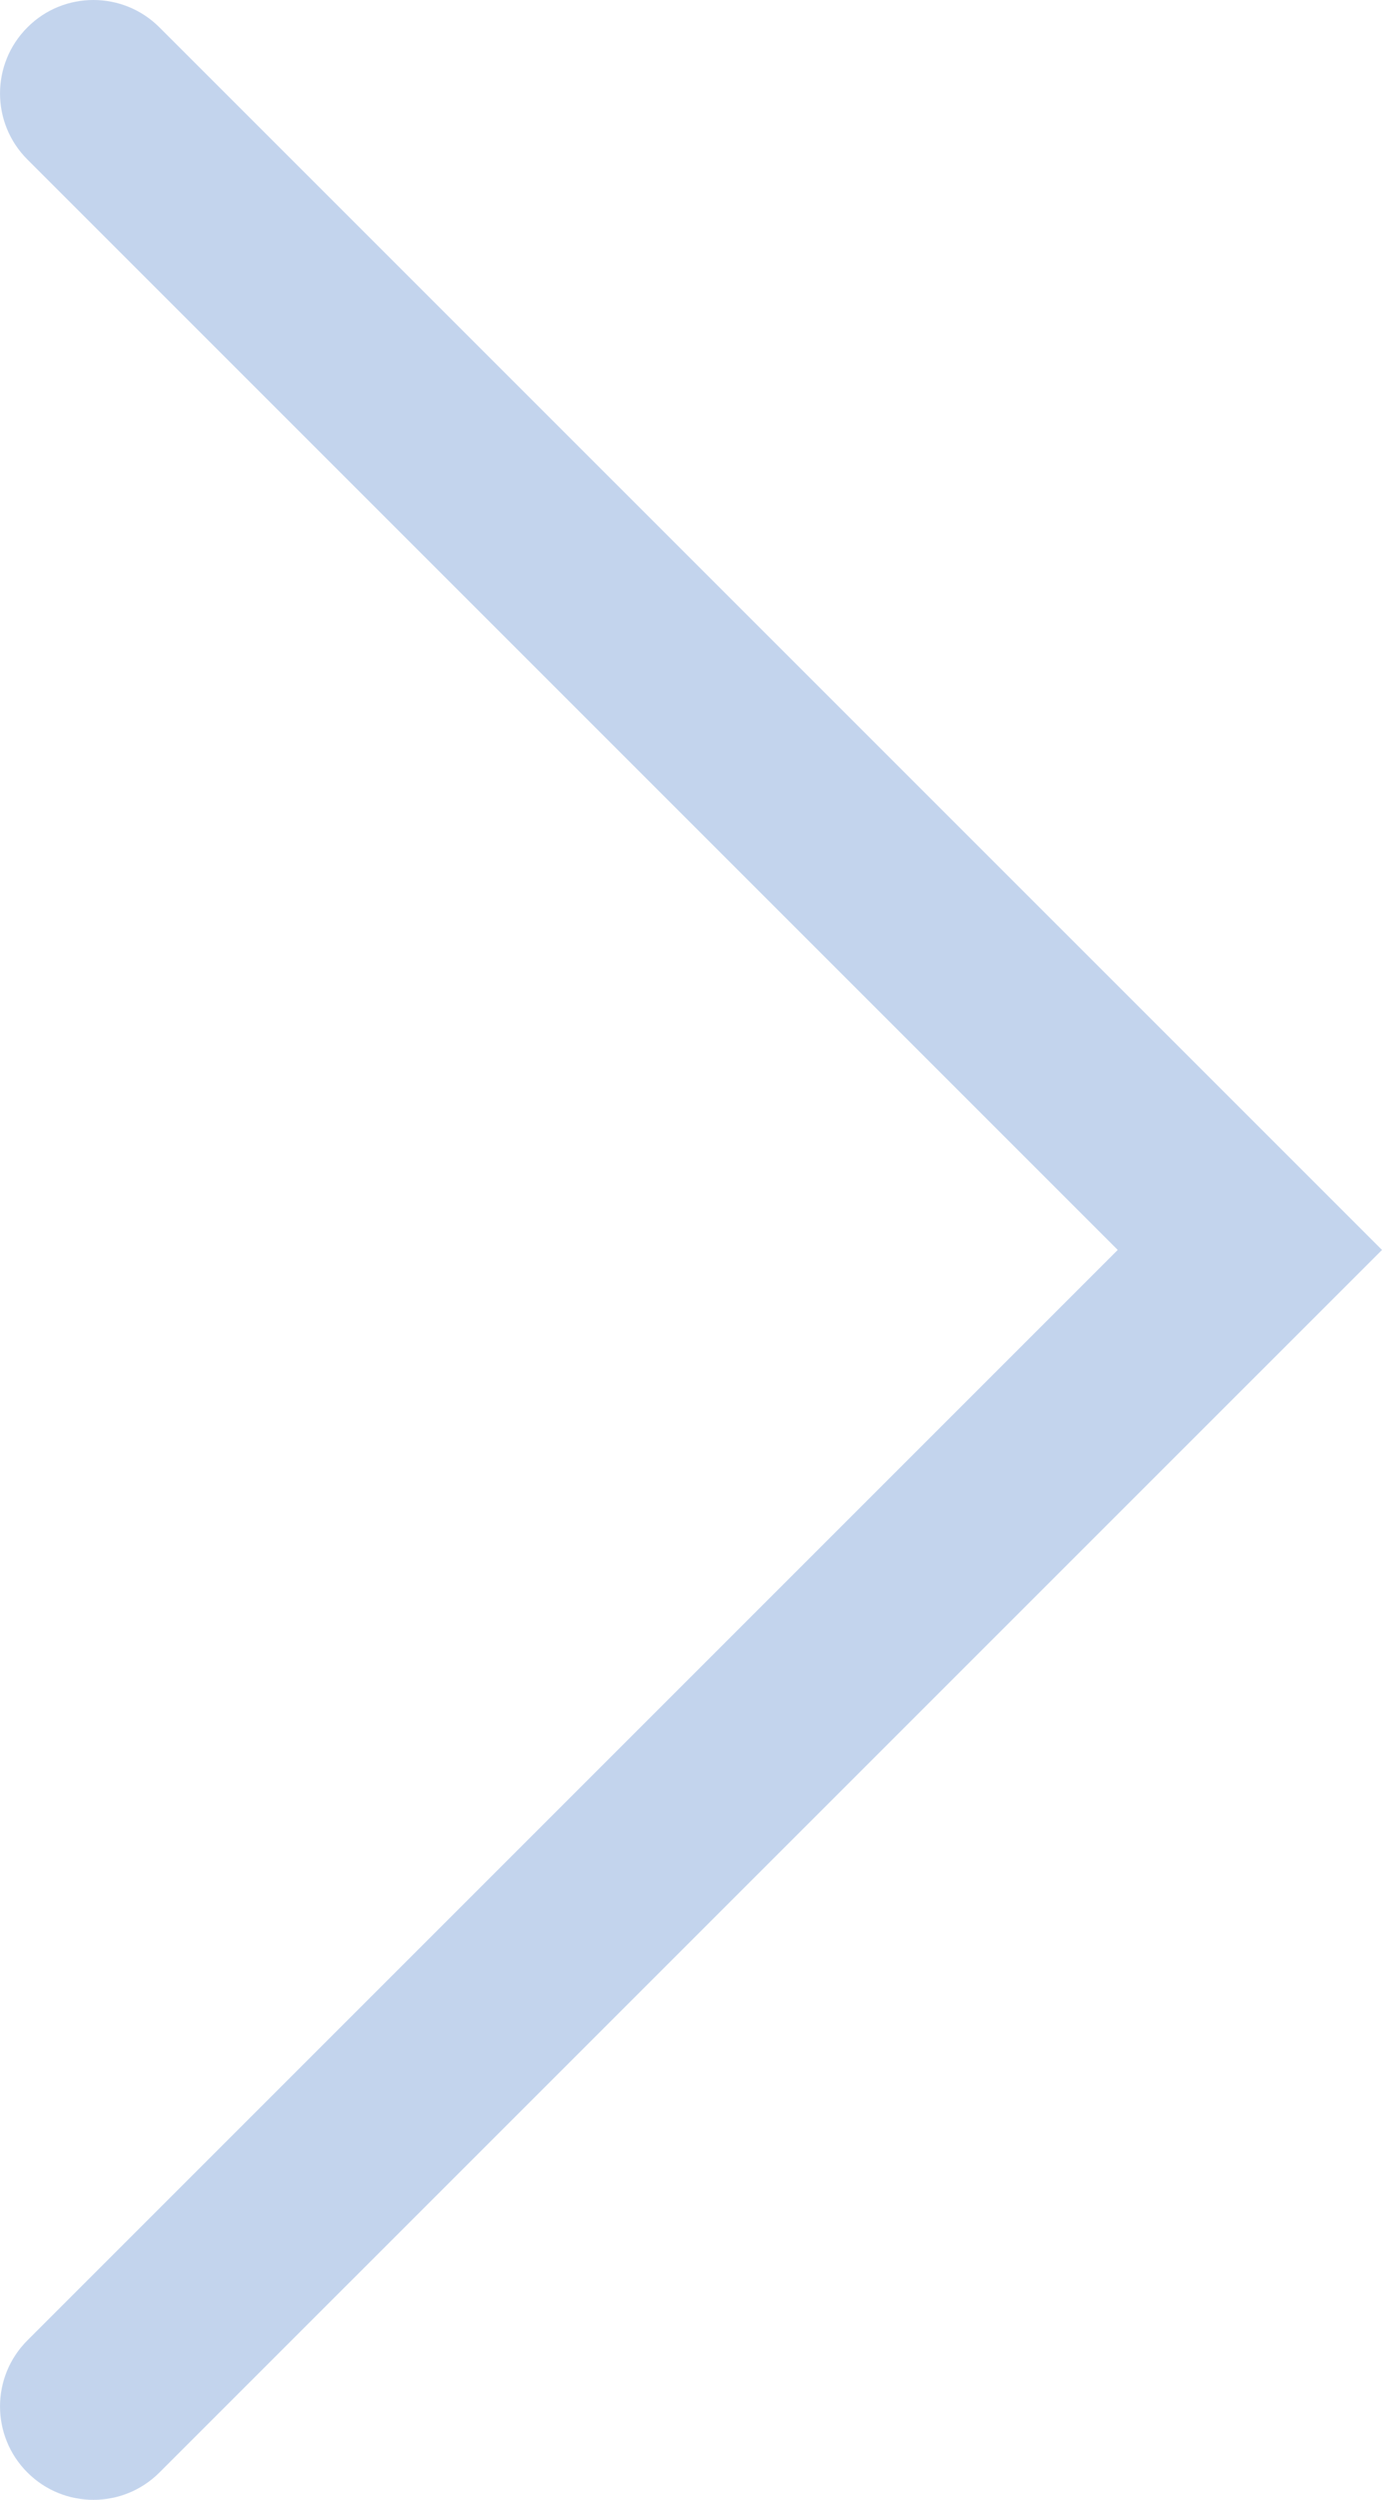 <?xml version="1.0" encoding="utf-8"?>
<!-- Generator: Adobe Illustrator 28.0.0, SVG Export Plug-In . SVG Version: 6.00 Build 0)  -->
<svg version="1.1" id="Layer_1" xmlns="http://www.w3.org/2000/svg" xmlns:xlink="http://www.w3.org/1999/xlink" x="0px" y="0px"
	 viewBox="0 0 138.22 250" style="enable-background:new 0 0 138.22 250;" xml:space="preserve">
<style type="text/css">
	.st0{fill:#C3D4ED;}
</style>
<path class="st0" d="M9.34,0c2.39,0,4.78,0.91,6.61,2.74L138.22,125L15.95,247.26c-3.65,3.65-9.56,3.65-13.21,0
	c-3.65-3.65-3.65-9.56,0-13.21L111.79,125L2.74,15.95c-3.65-3.65-3.65-9.56,0-13.21C4.56,0.91,6.95,0,9.34,0z"/>
</svg>
